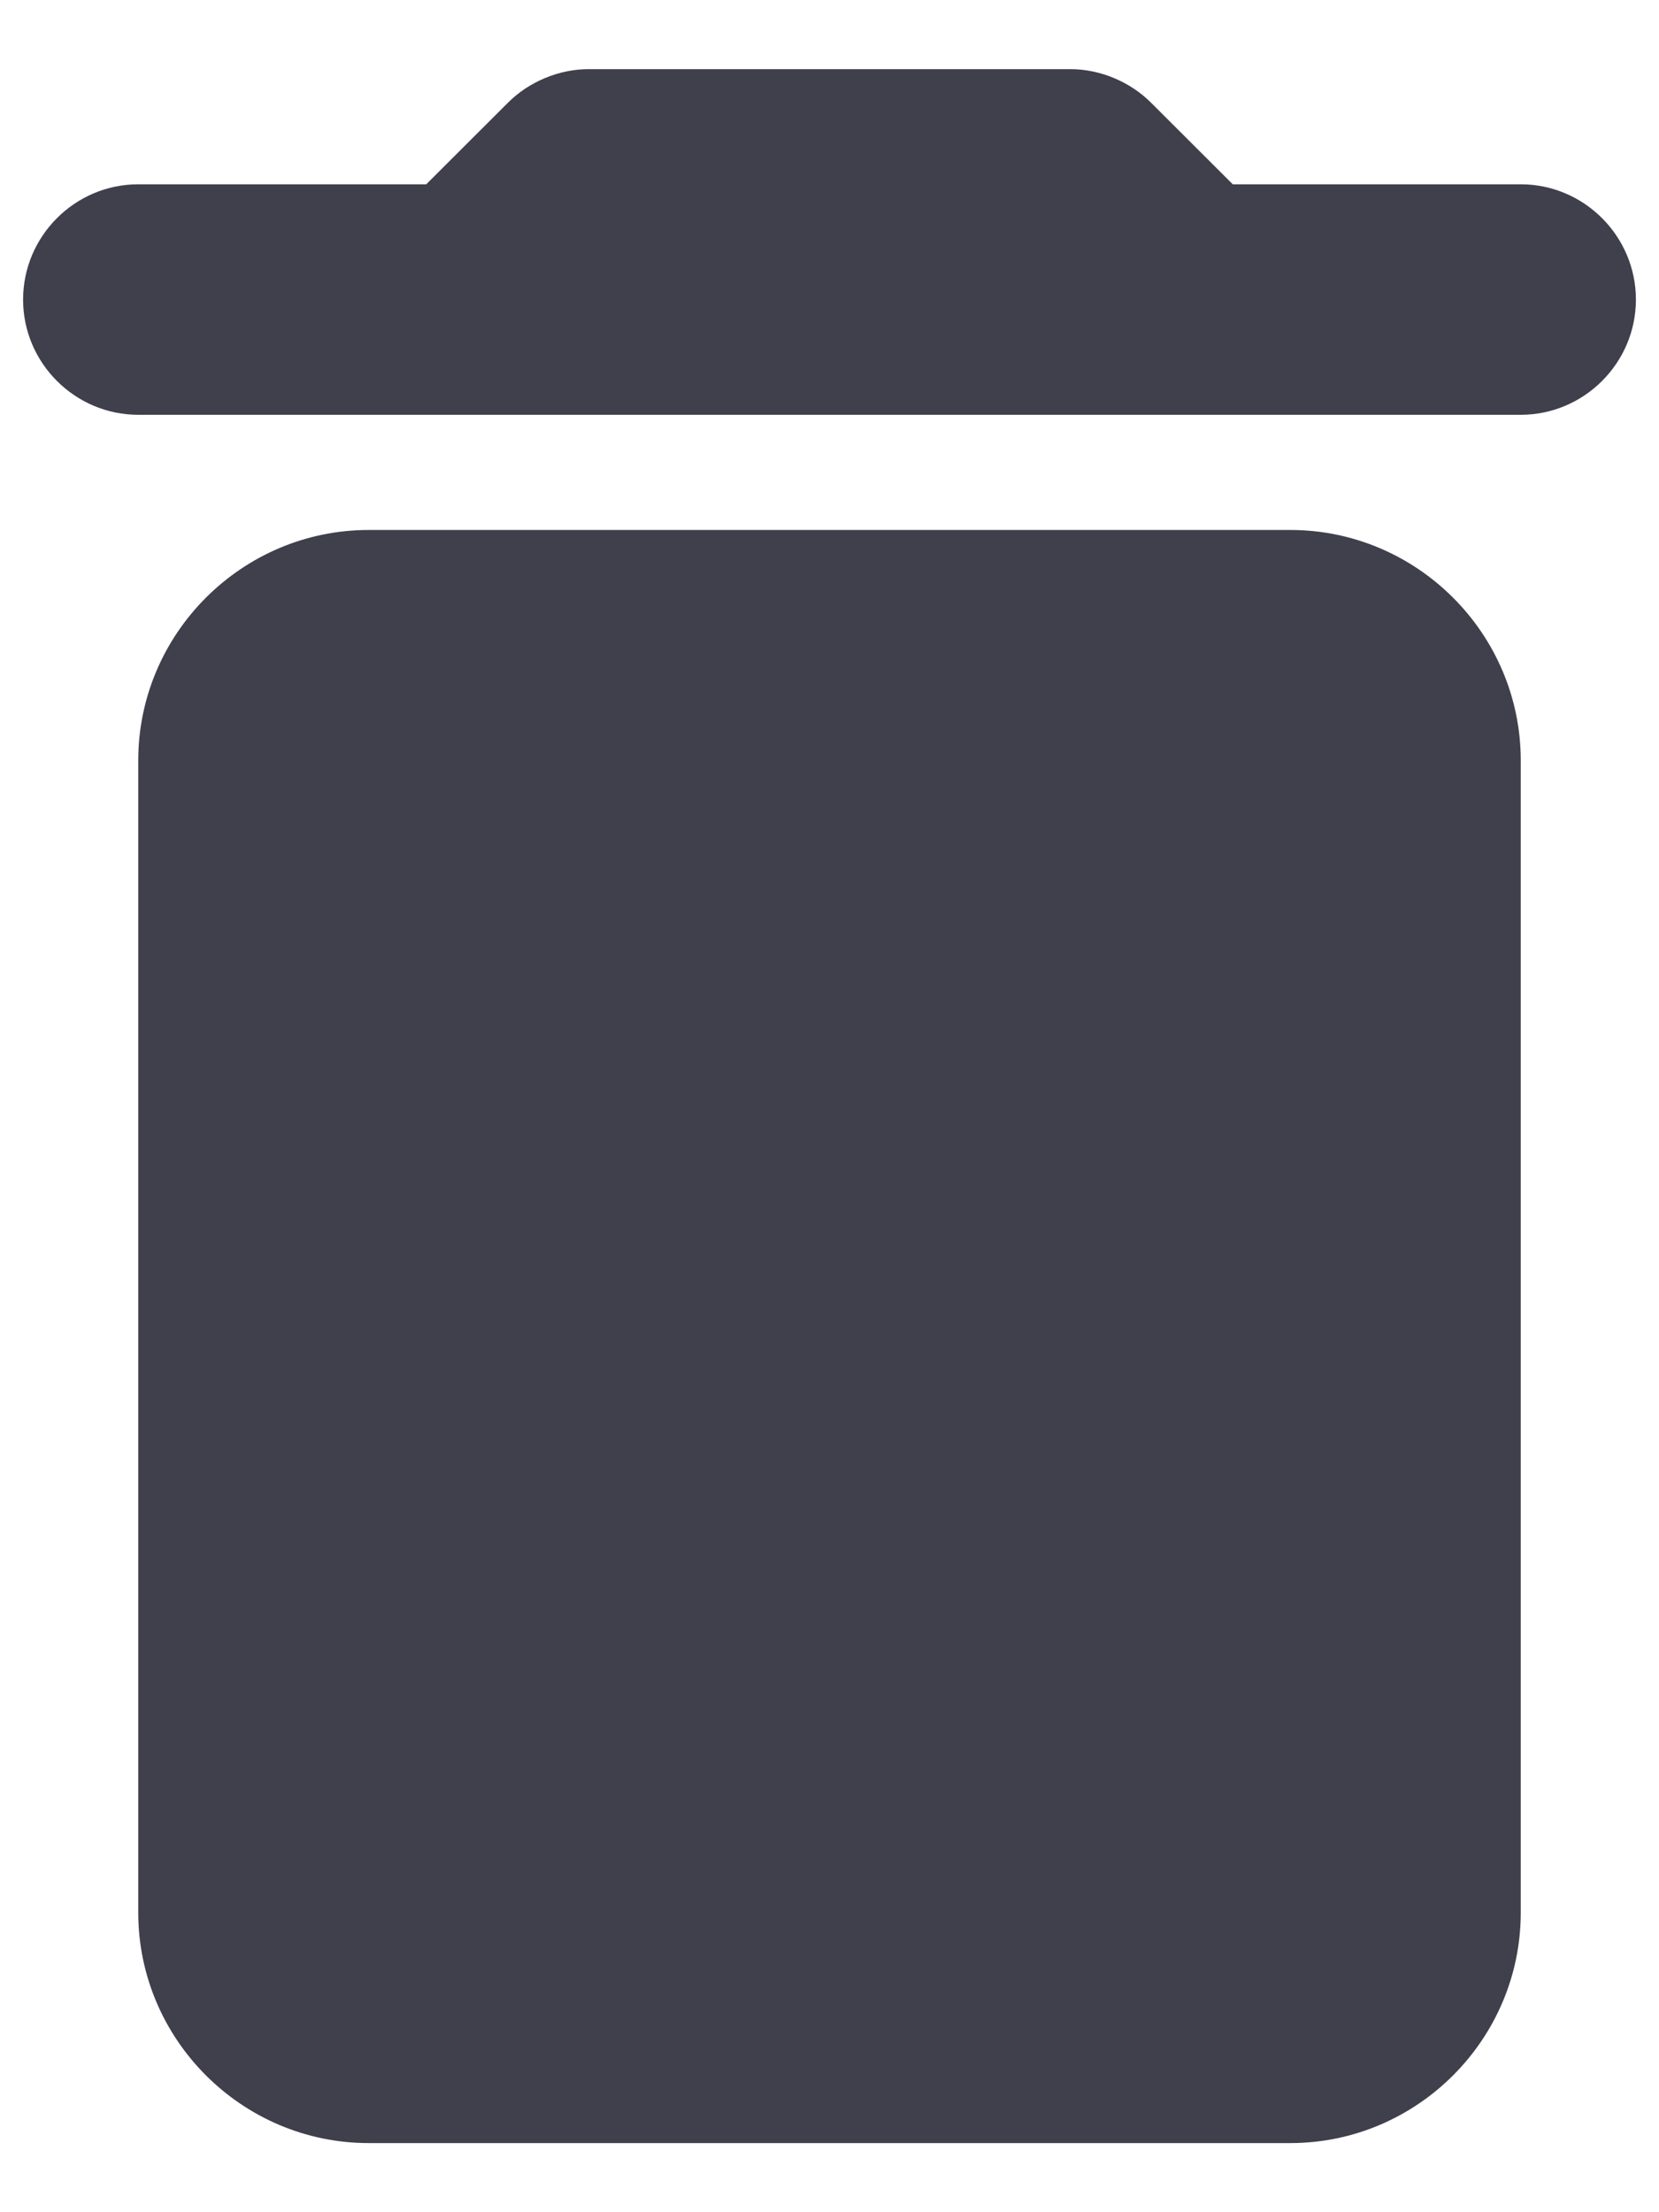 <svg width="12" height="16" viewBox="0 0 12 16" fill="none" xmlns="http://www.w3.org/2000/svg">
<path d="M1 13.833C1 14.75 1.75 15.5 2.667 15.5H9.333C10.25 15.5 11 14.75 11 13.833V5.5C11 4.583 10.25 3.833 9.333 3.833H2.667C1.75 3.833 1 4.583 1 5.5V13.833ZM11 1.333H8.917L8.325 0.742C8.175 0.592 7.958 0.5 7.742 0.5H4.258C4.042 0.5 3.825 0.592 3.675 0.742L3.083 1.333H1C0.542 1.333 0.167 1.708 0.167 2.167C0.167 2.625 0.542 3 1 3H11C11.458 3 11.833 2.625 11.833 2.167C11.833 1.708 11.458 1.333 11 1.333Z" fill="#403F4C"/>
</svg>
